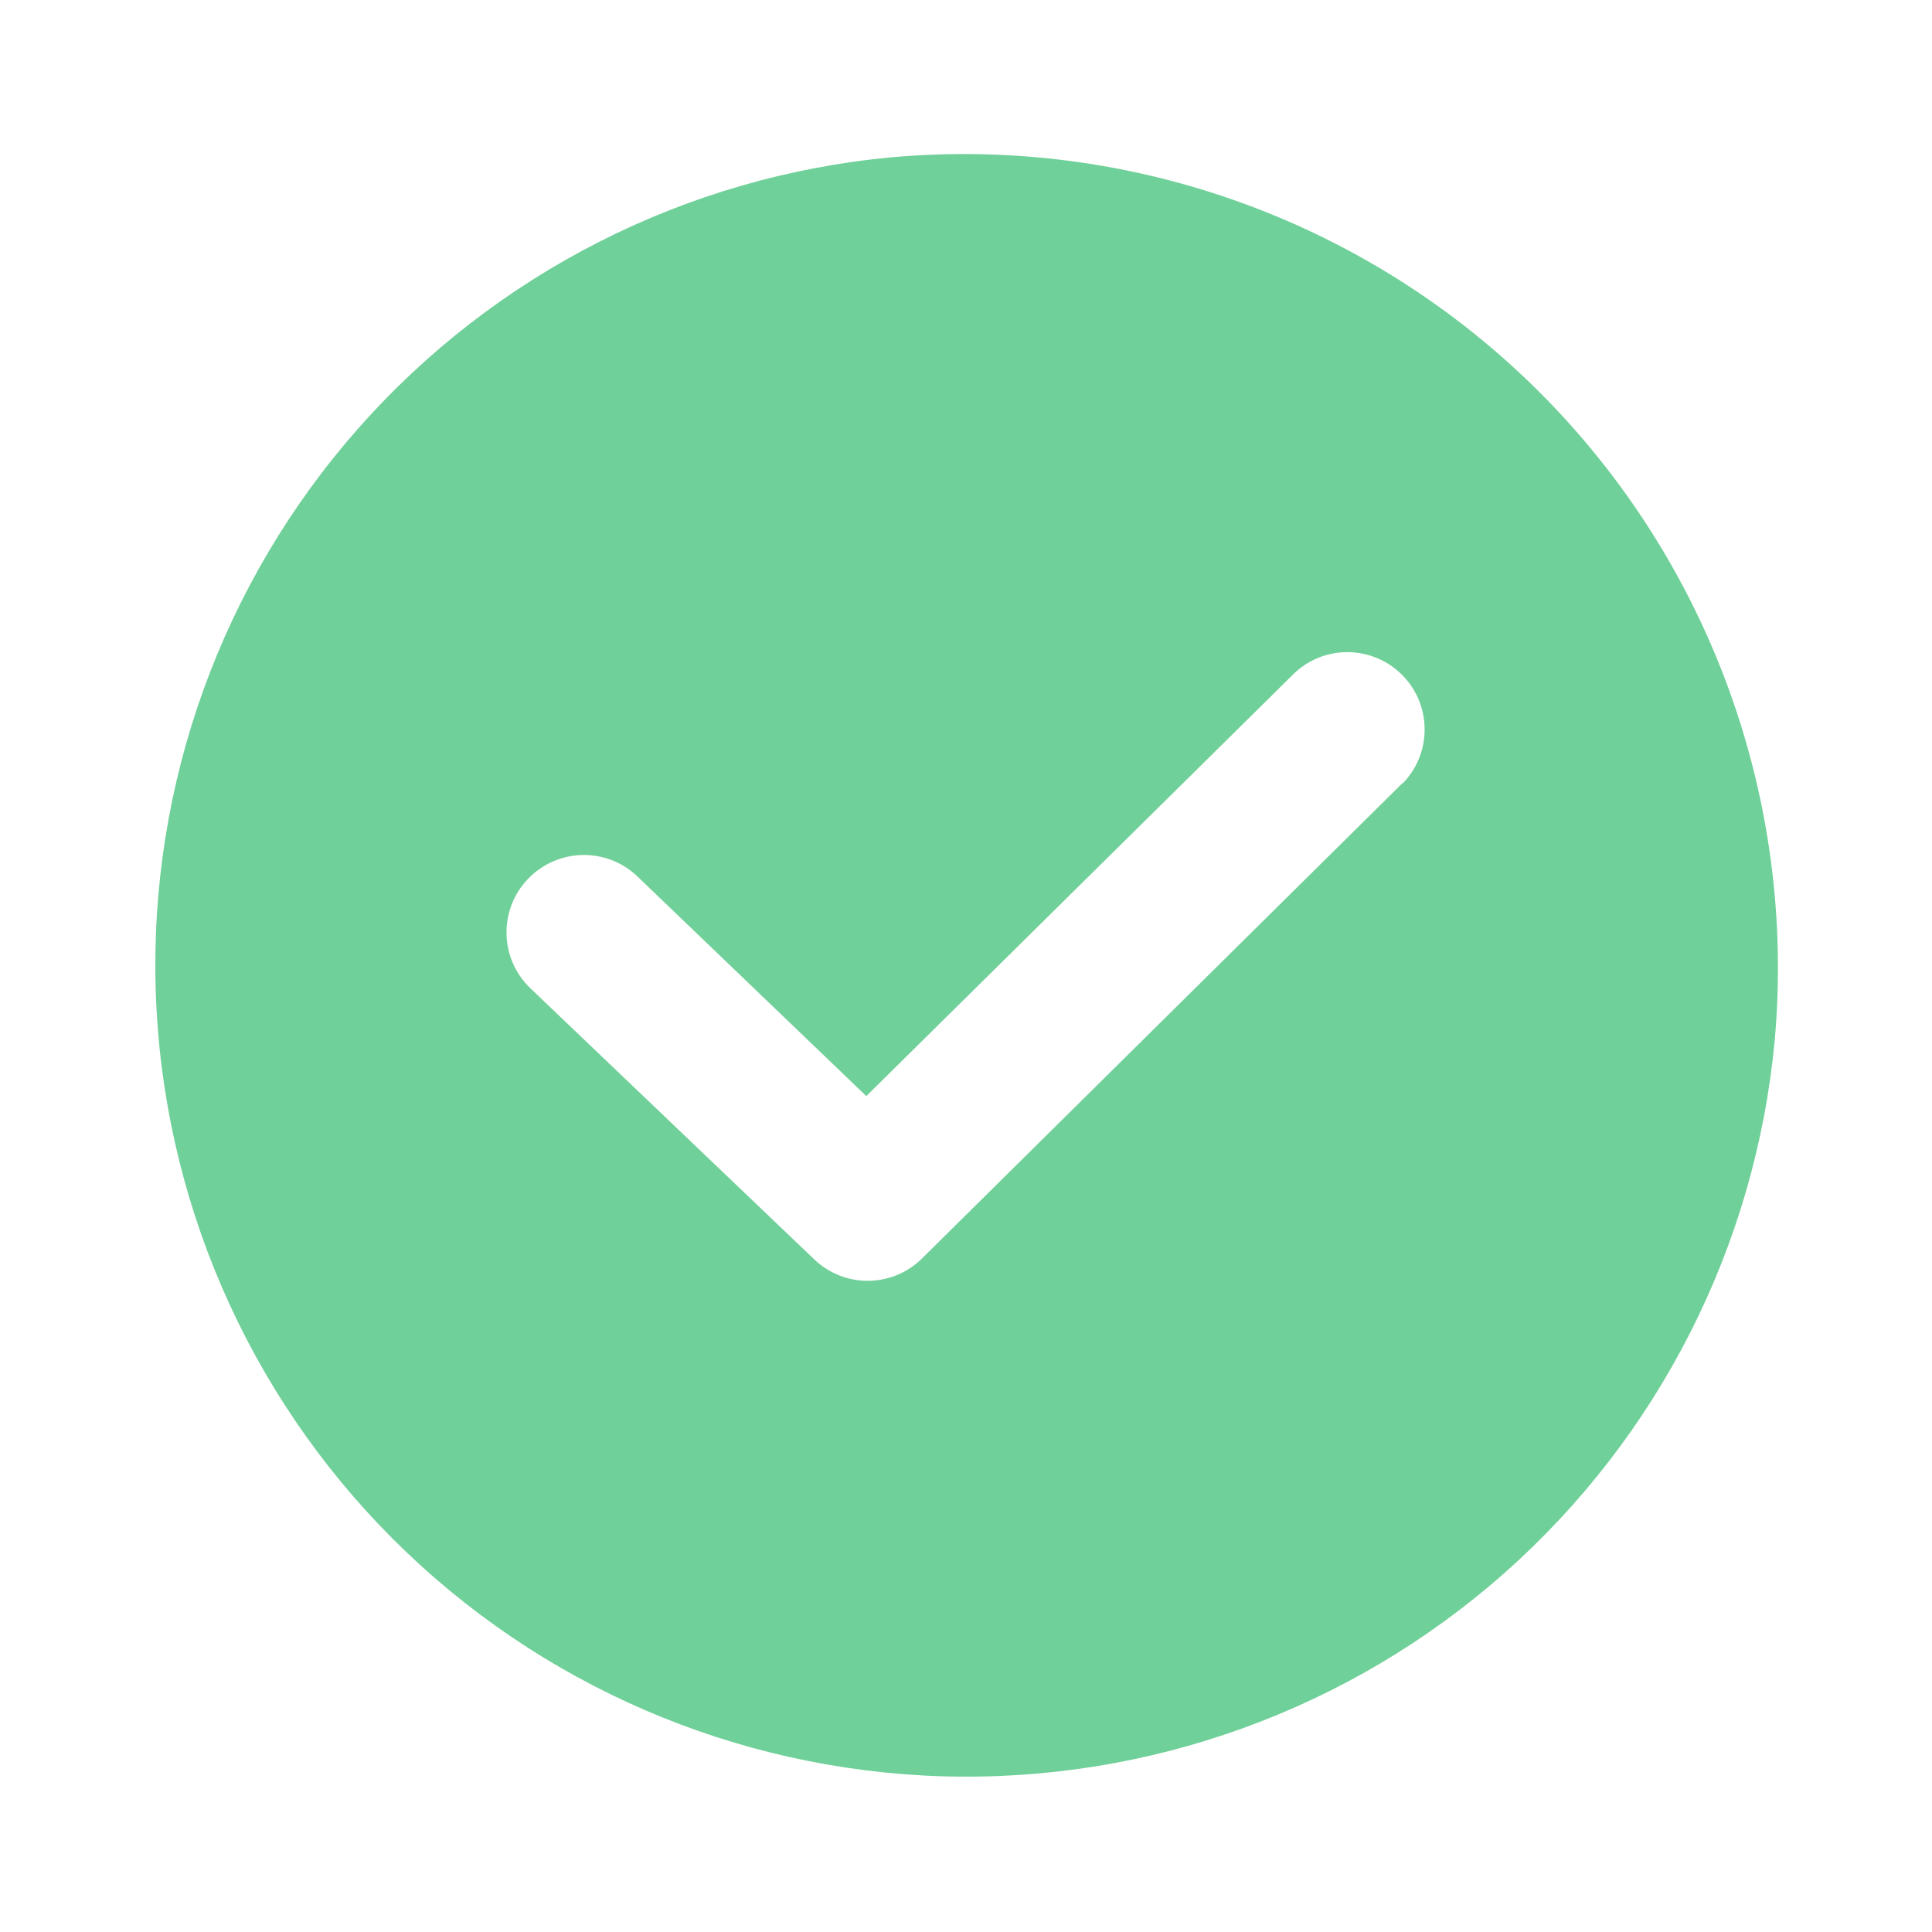 <svg width="15" height="15" viewBox="0 0 15 15" fill="none" xmlns="http://www.w3.org/2000/svg">
<path d="M6.924 1.221C5.327 1.369 3.847 2.121 2.785 3.322C1.723 4.524 1.159 6.086 1.209 7.688C1.258 9.291 1.917 10.815 3.051 11.949C4.185 13.083 5.709 13.741 7.312 13.791C8.914 13.84 10.476 13.277 11.678 12.215C12.879 11.153 13.63 9.673 13.779 8.076C13.945 6.212 13.277 4.37 11.954 3.046C10.63 1.723 8.788 1.055 6.924 1.221L6.924 1.221ZM10.889 6.08L7.155 9.774C6.922 10.001 6.551 10.001 6.318 9.774L4.117 7.672C3.878 7.443 3.87 7.062 4.1 6.823C4.33 6.584 4.71 6.575 4.95 6.806L6.726 8.51L10.05 5.226C10.287 5.003 10.659 5.01 10.888 5.242C11.116 5.473 11.119 5.845 10.893 6.08L10.889 6.08Z" fill="#70D099"/>
</svg>
